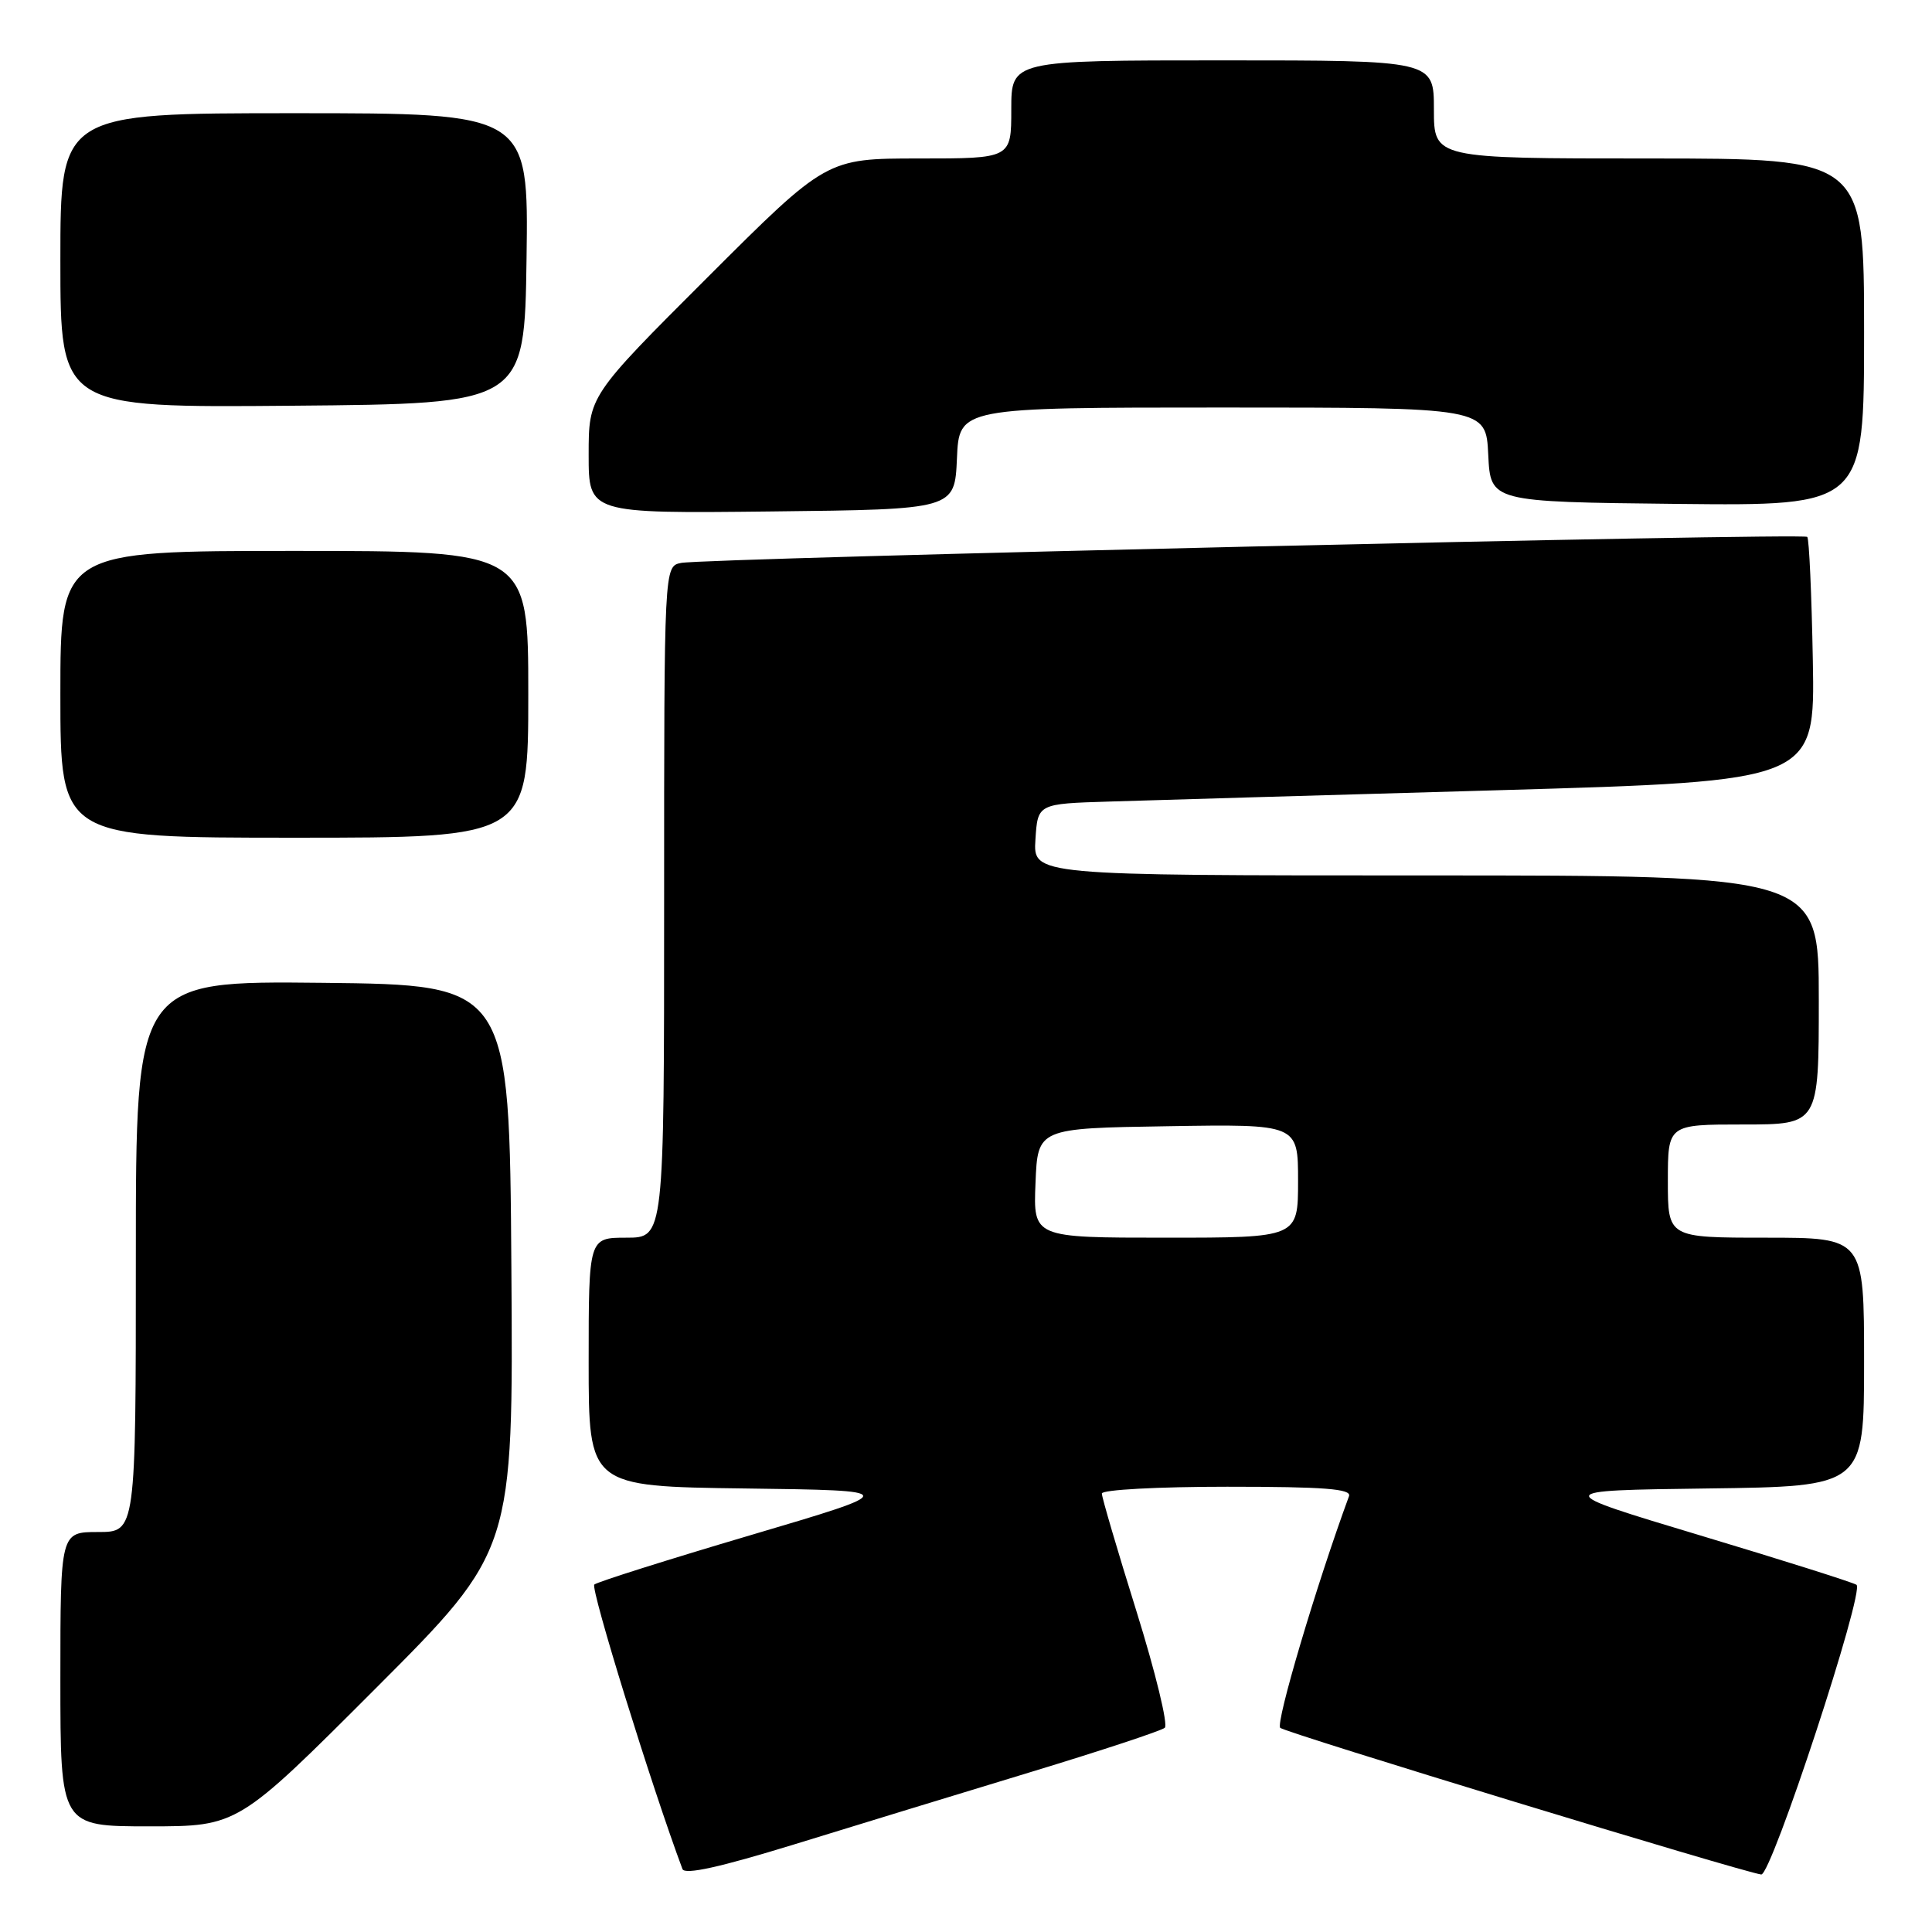 <?xml version="1.0" encoding="UTF-8" standalone="no"?>
<!DOCTYPE svg PUBLIC "-//W3C//DTD SVG 1.1//EN" "http://www.w3.org/Graphics/SVG/1.1/DTD/svg11.dtd" >
<svg xmlns="http://www.w3.org/2000/svg" xmlns:xlink="http://www.w3.org/1999/xlink" version="1.1" viewBox="0 0 256 256">
 <g >
 <path fill="currentColor"
d=" M 136.50 234.83 C 145.85 231.99 153.88 229.34 154.34 228.94 C 154.80 228.55 153.11 221.60 150.59 213.51 C 148.06 205.42 146.00 198.40 146.00 197.90 C 146.00 197.40 153.42 197.00 162.61 197.00 C 175.47 197.00 179.11 197.28 178.75 198.25 C 174.43 210.00 168.98 228.36 169.64 228.95 C 170.37 229.61 230.81 248.04 233.37 248.38 C 234.71 248.56 247.15 210.71 245.99 209.99 C 245.44 209.65 236.11 206.70 225.25 203.44 C 205.50 197.50 205.50 197.50 226.25 197.23 C 247.00 196.96 247.00 196.96 247.00 180.48 C 247.00 164.00 247.00 164.00 234.00 164.00 C 221.00 164.00 221.00 164.00 221.00 156.50 C 221.00 149.00 221.00 149.00 231.00 149.00 C 241.00 149.00 241.00 149.00 241.00 132.50 C 241.00 116.00 241.00 116.00 188.95 116.00 C 136.89 116.00 136.89 116.00 137.20 111.25 C 137.50 106.50 137.50 106.50 147.00 106.21 C 152.22 106.04 175.40 105.37 198.50 104.71 C 240.50 103.50 240.50 103.50 240.21 87.54 C 240.05 78.77 239.72 71.38 239.47 71.14 C 238.92 70.59 93.42 73.95 90.25 74.59 C 88.00 75.04 88.00 75.04 88.00 119.52 C 88.00 164.00 88.00 164.00 83.00 164.00 C 78.00 164.00 78.00 164.00 78.00 180.48 C 78.00 196.96 78.00 196.96 98.73 197.23 C 119.46 197.50 119.46 197.50 99.48 203.41 C 88.49 206.66 79.16 209.61 78.75 209.96 C 78.20 210.43 86.35 236.76 90.43 247.66 C 90.73 248.45 95.39 247.42 105.18 244.41 C 113.06 241.98 127.15 237.67 136.50 234.83 Z  M 49.77 223.73 C 68.02 205.46 68.02 205.46 67.76 167.98 C 67.50 130.50 67.50 130.50 42.75 130.23 C 18.00 129.97 18.00 129.97 18.00 166.48 C 18.00 203.00 18.00 203.00 13.00 203.00 C 8.00 203.00 8.00 203.00 8.00 222.50 C 8.00 242.00 8.00 242.00 19.76 242.00 C 31.52 242.00 31.52 242.00 49.77 223.73 Z  M 70.00 92.00 C 70.00 73.00 70.00 73.00 39.00 73.00 C 8.00 73.00 8.00 73.00 8.00 92.00 C 8.00 111.00 8.00 111.00 39.00 111.00 C 70.00 111.00 70.00 111.00 70.00 92.00 Z  M 126.80 60.75 C 127.09 54.00 127.09 54.00 162.00 54.00 C 196.90 54.00 196.90 54.00 197.20 60.25 C 197.50 66.50 197.50 66.50 222.25 66.77 C 247.00 67.03 247.00 67.03 247.00 44.02 C 247.00 21.00 247.00 21.00 218.50 21.00 C 190.00 21.00 190.00 21.00 190.00 14.50 C 190.00 8.00 190.00 8.00 162.00 8.00 C 134.00 8.00 134.00 8.00 134.00 14.50 C 134.00 21.00 134.00 21.00 121.76 21.00 C 109.52 21.00 109.52 21.00 93.76 36.74 C 78.00 52.48 78.00 52.48 78.00 60.26 C 78.00 68.04 78.00 68.04 102.25 67.77 C 126.50 67.50 126.50 67.50 126.80 60.75 Z  M 69.77 34.25 C 70.04 15.00 70.04 15.00 39.02 15.00 C 8.00 15.00 8.00 15.00 8.00 34.51 C 8.00 54.03 8.00 54.03 38.75 53.76 C 69.50 53.50 69.50 53.50 69.77 34.25 Z  M 137.21 156.75 C 137.50 149.50 137.50 149.50 154.75 149.23 C 172.00 148.95 172.00 148.95 172.00 156.48 C 172.00 164.00 172.00 164.00 154.46 164.00 C 136.91 164.00 136.91 164.00 137.21 156.75 Z "/>
</g>
</svg>